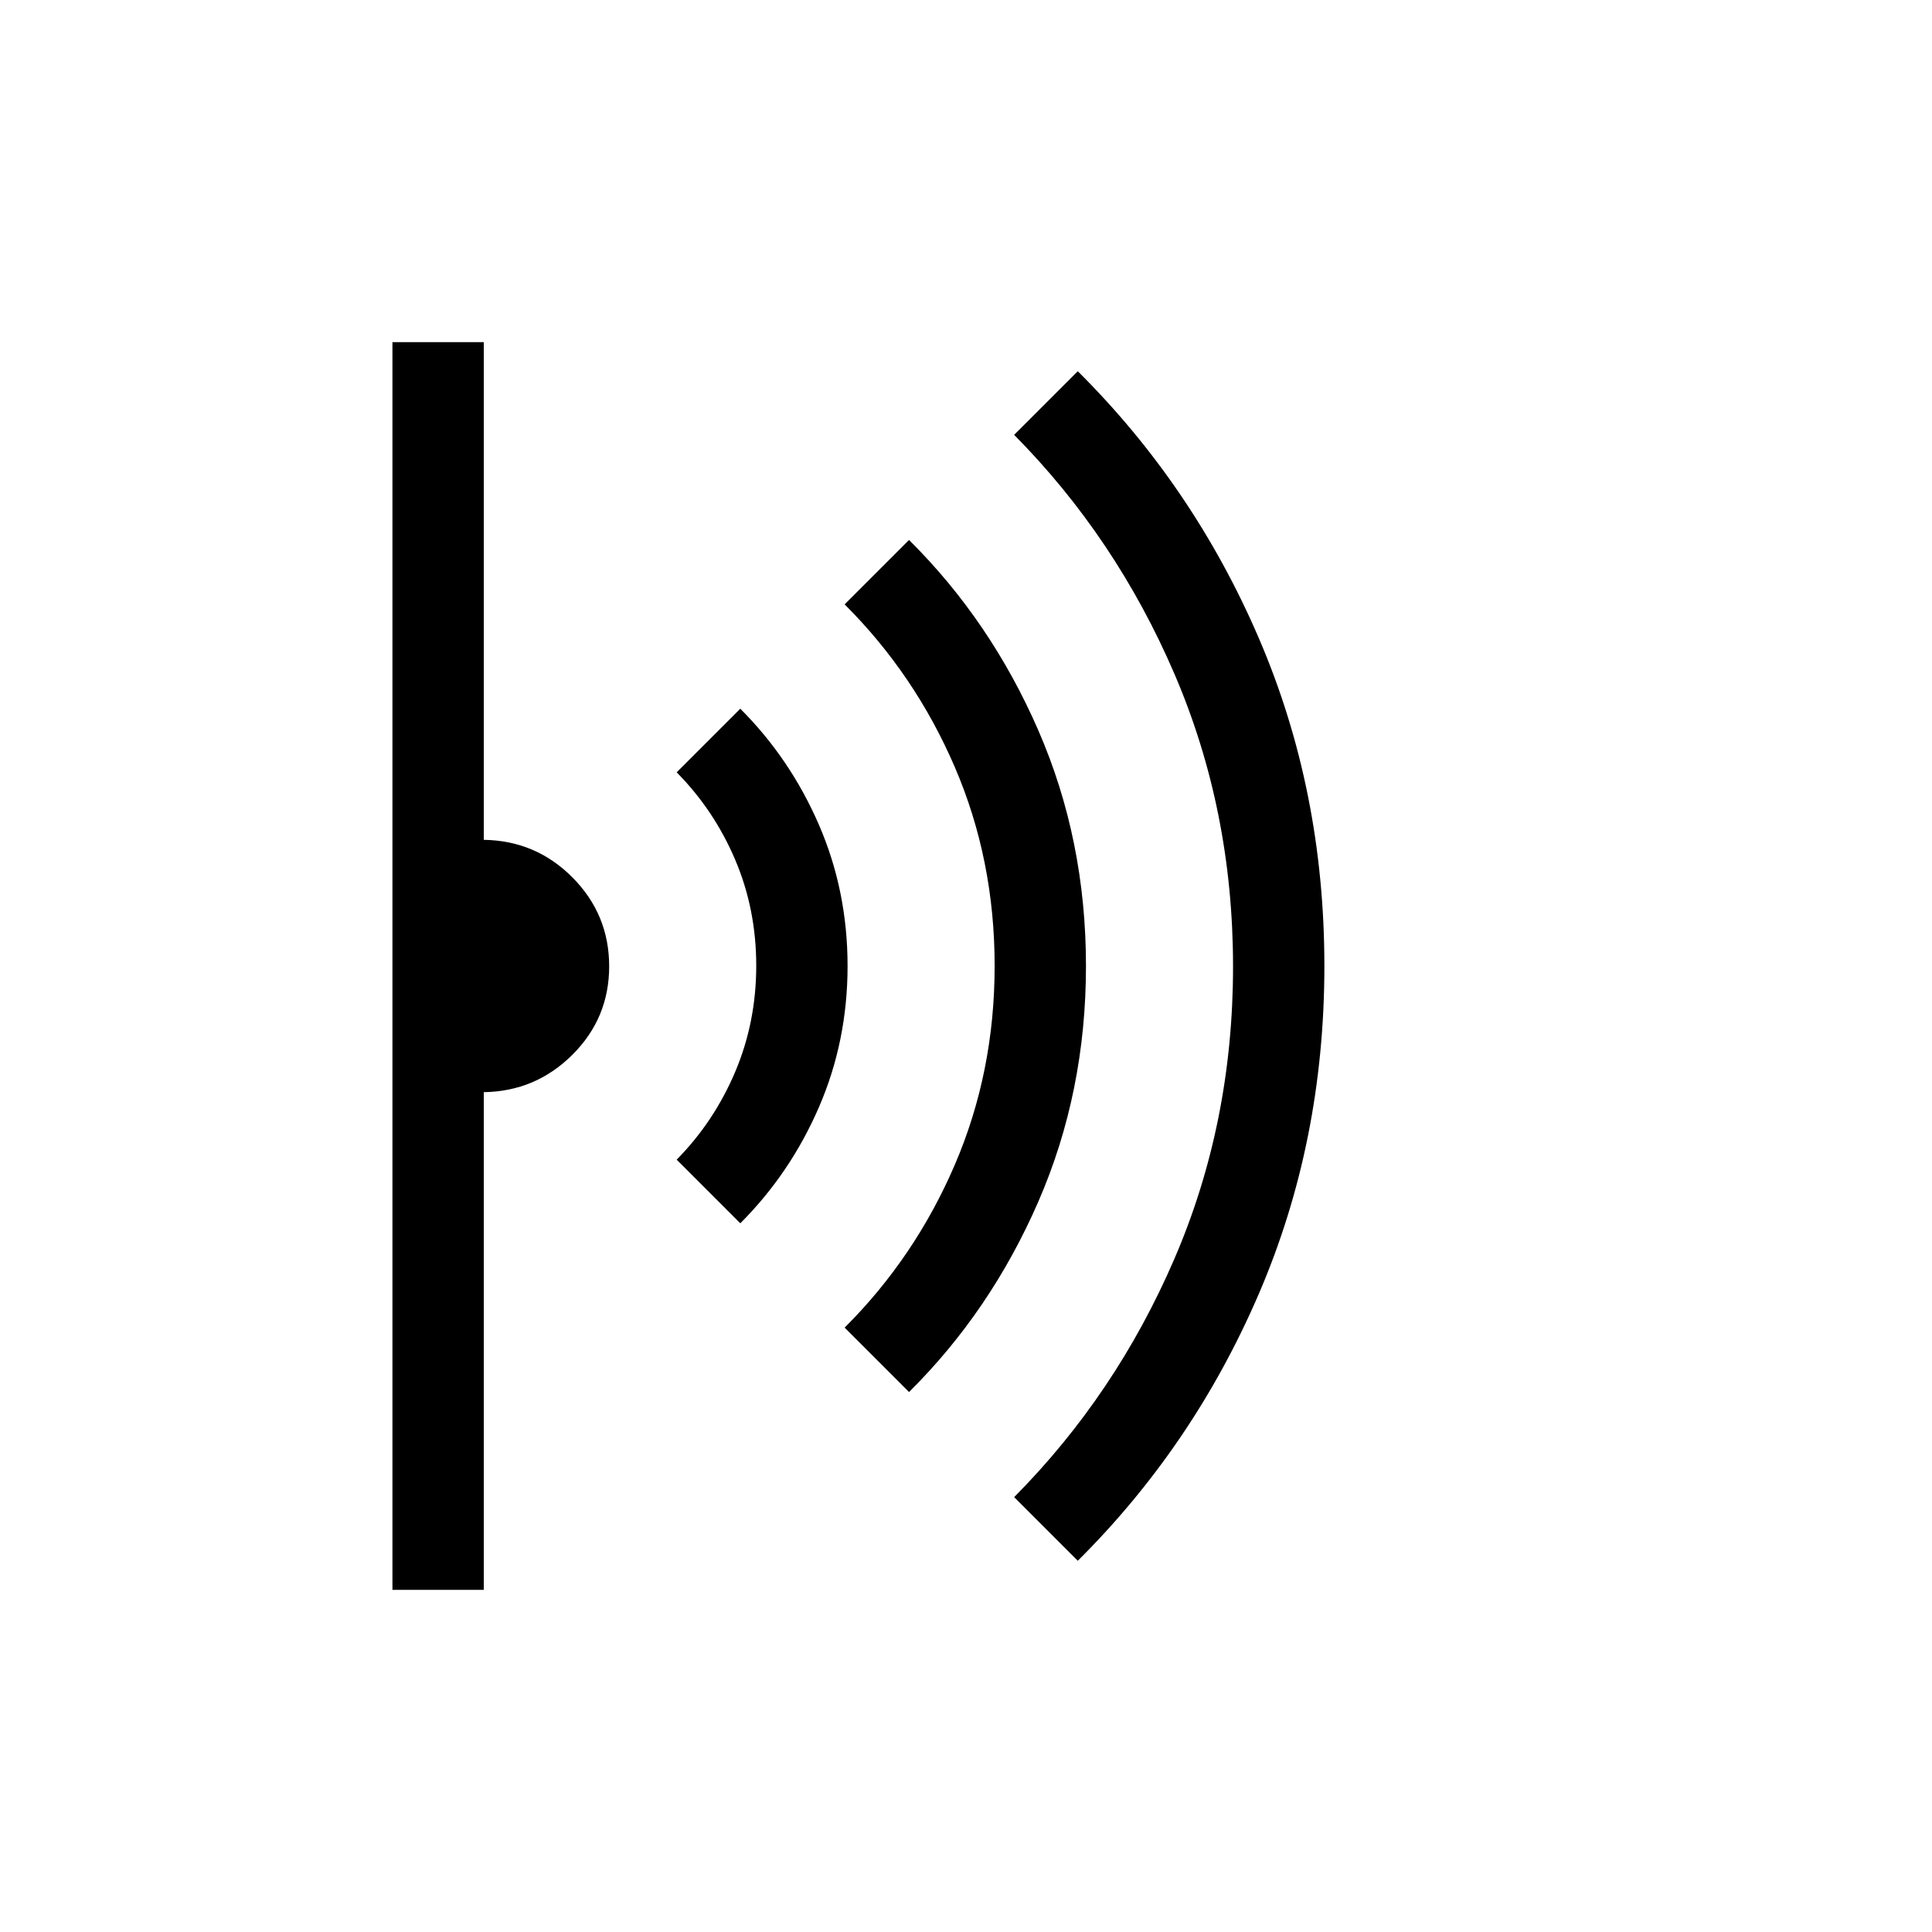 <svg xmlns="http://www.w3.org/2000/svg" width="48" height="48" viewBox="0 96 960 960"><path d="m535.538 871.538-31.615-31.615q50.553-50.966 79.661-118.498 29.109-67.532 29.109-145.171T583.584 430.89q-29.108-67.725-79.661-118.813l31.615-31.615q57.461 57.077 90 132.714Q658.076 488.813 658.076 576q0 87.187-32.538 162.824-32.539 75.637-90 132.714Zm-83.846-83.846-31.999-31.999q34.939-34.845 54.739-80.906 19.799-46.061 19.799-98.846 0-52.785-19.799-98.787-19.8-46.002-54.739-80.847l31.999-31.999q40.58 40.23 64.251 94.615Q539.615 513.308 539.615 576t-23.672 117.077q-23.671 54.385-64.251 94.615Zm-83.846-83.846-31.615-31.615q18.507-18.765 29.023-43.501 10.516-24.735 10.516-52.883 0-28.147-10.516-52.772t-29.023-43.306l31.615-31.615q24.846 24.846 39.076 57.685 14.231 32.839 14.231 70.155 0 37.317-14.231 70.161-14.23 32.845-39.076 57.691ZM195.001 885.999V266.001h45.384v247.307q25.922.385 44.115 18.734 18.192 18.348 18.192 44.115 0 25.766-18.277 43.958-18.276 18.192-44.03 18.577v247.307h-45.384Z"/></svg>